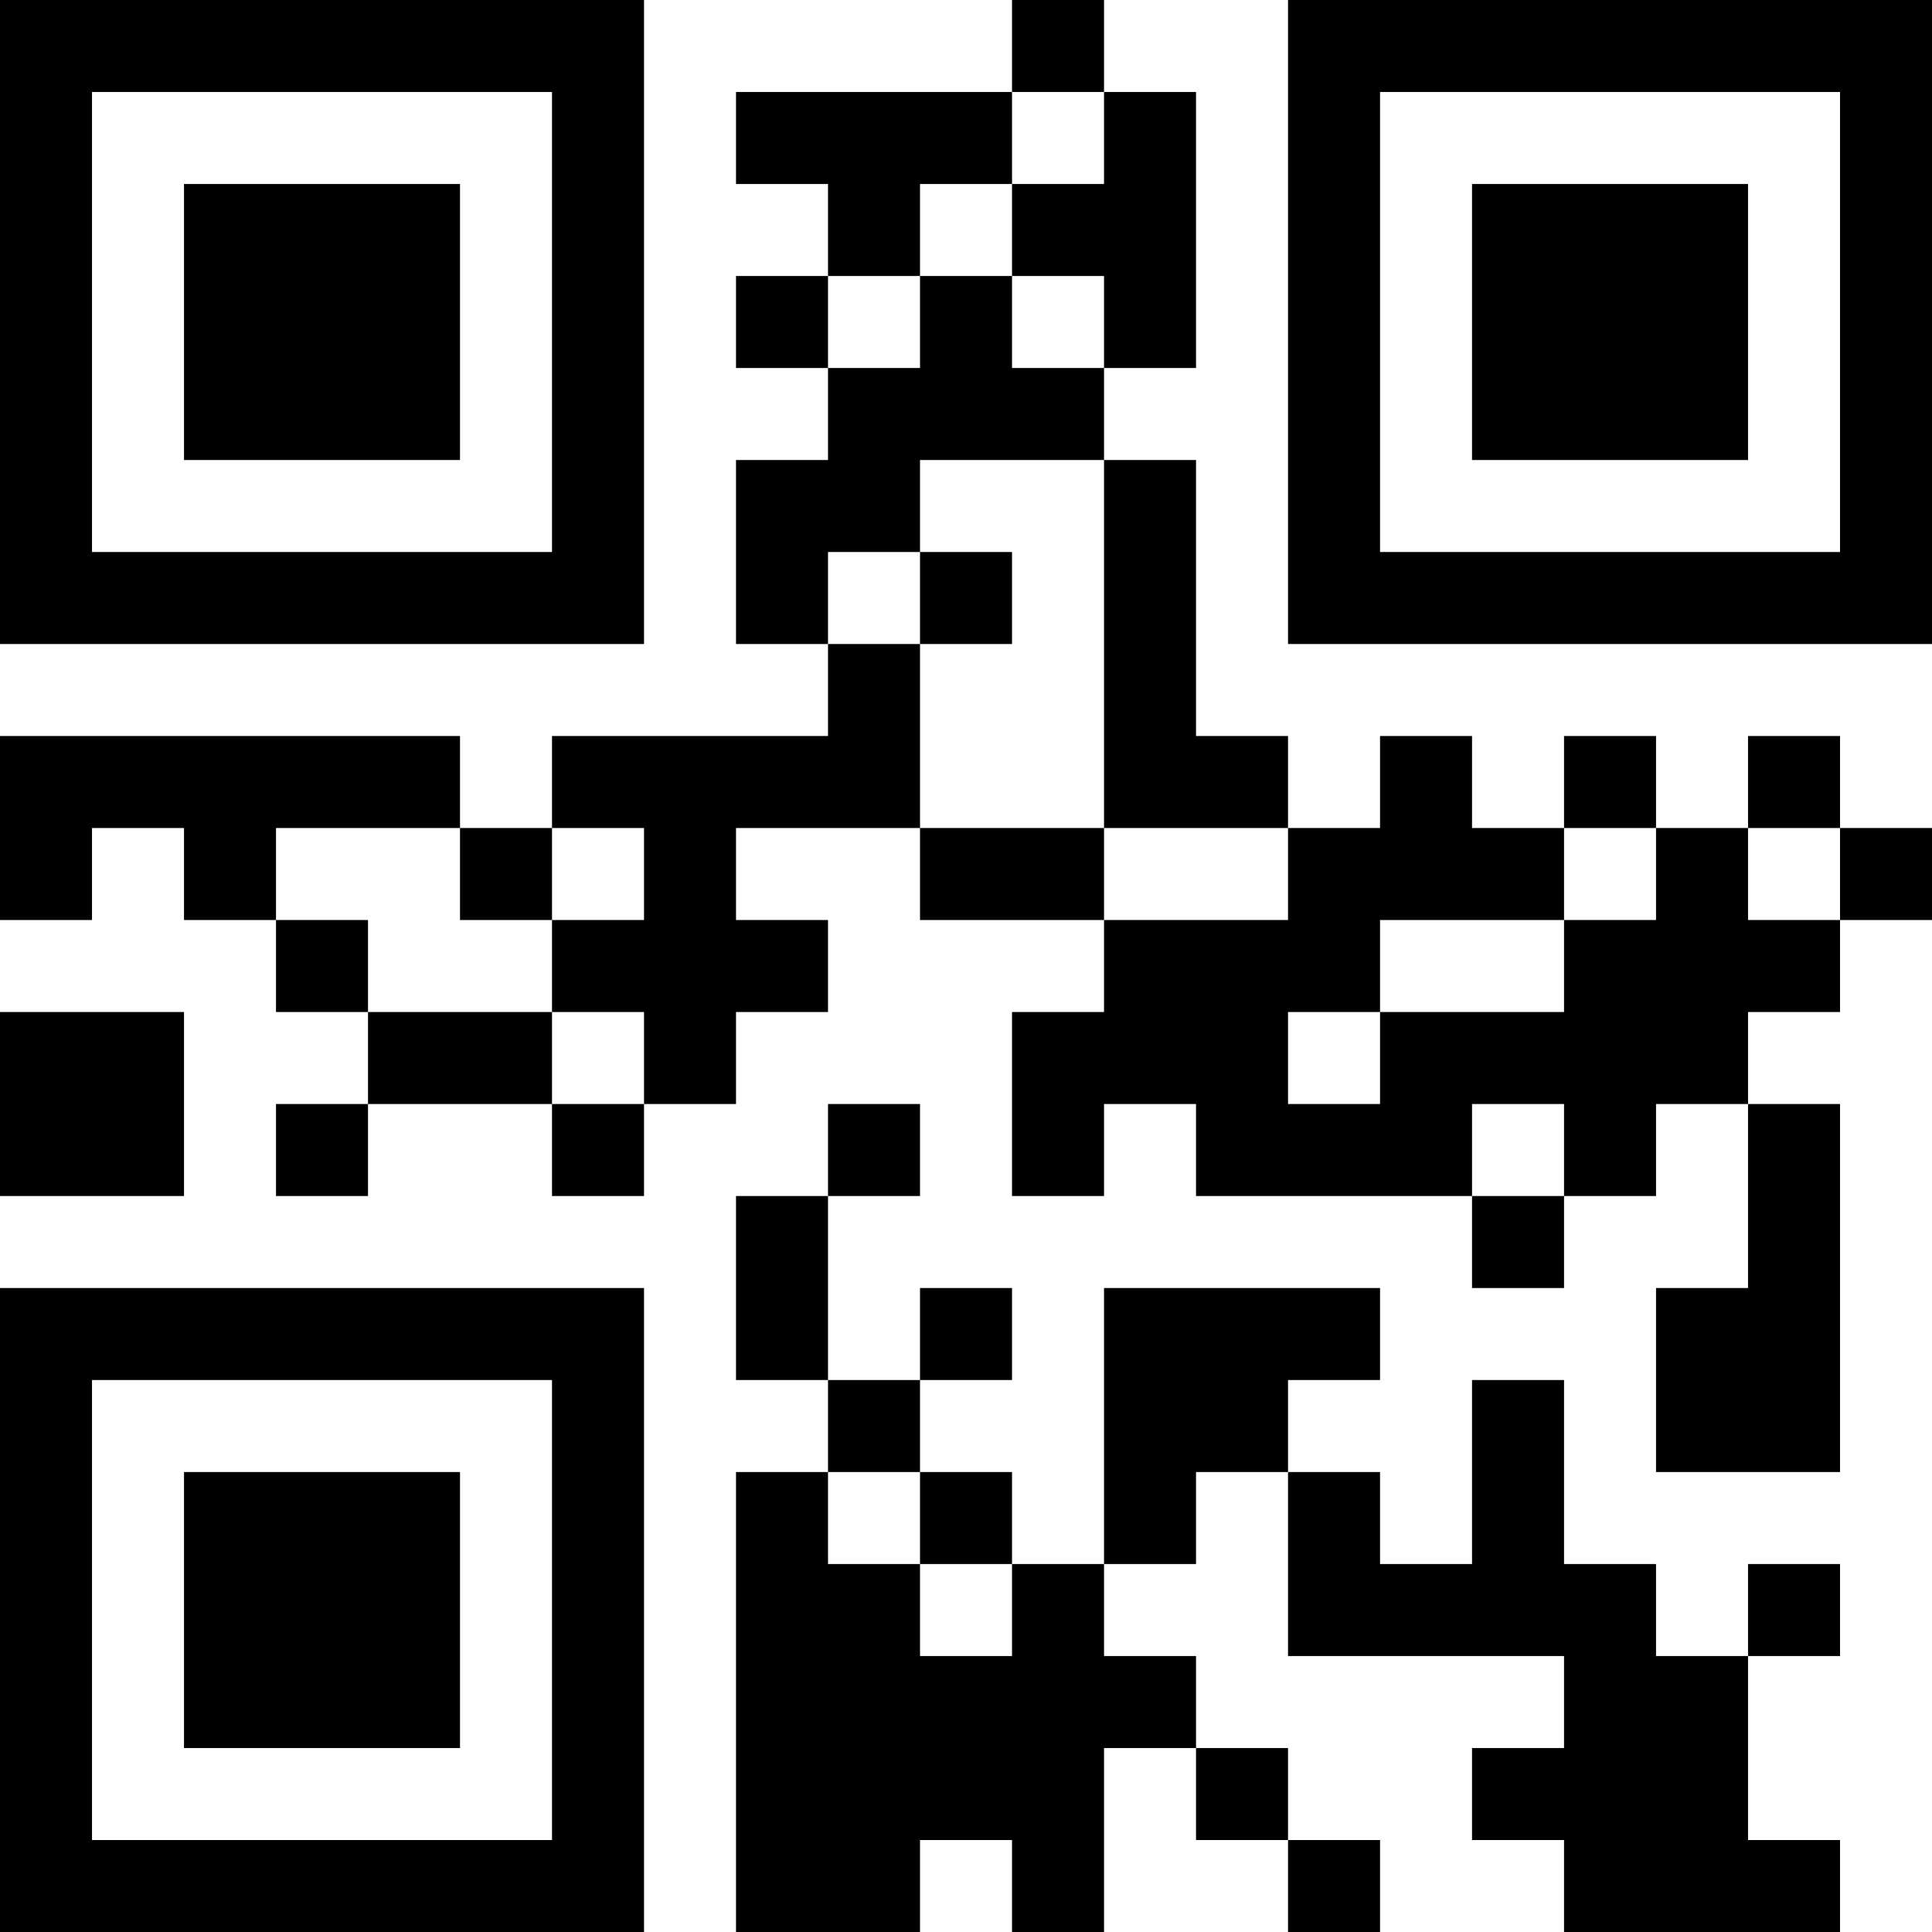 <?xml version="1.0" encoding="UTF-8"?>
<svg xmlns="http://www.w3.org/2000/svg" version="1.1" width="200" height="200" viewBox="0 0 200 200"><rect x="0" y="0" width="200" height="200" fill="#ffffff"/><g transform="scale(9.524)"><g transform="translate(0,0)"><path fill-rule="evenodd" d="M11 0L11 1L8 1L8 2L9 2L9 3L8 3L8 4L9 4L9 5L8 5L8 7L9 7L9 8L6 8L6 9L5 9L5 8L0 8L0 10L1 10L1 9L2 9L2 10L3 10L3 11L4 11L4 12L3 12L3 13L4 13L4 12L6 12L6 13L7 13L7 12L8 12L8 11L9 11L9 10L8 10L8 9L10 9L10 10L12 10L12 11L11 11L11 13L12 13L12 12L13 12L13 13L16 13L16 14L17 14L17 13L18 13L18 12L19 12L19 14L18 14L18 16L20 16L20 12L19 12L19 11L20 11L20 10L21 10L21 9L20 9L20 8L19 8L19 9L18 9L18 8L17 8L17 9L16 9L16 8L15 8L15 9L14 9L14 8L13 8L13 5L12 5L12 4L13 4L13 1L12 1L12 0ZM11 1L11 2L10 2L10 3L9 3L9 4L10 4L10 3L11 3L11 4L12 4L12 3L11 3L11 2L12 2L12 1ZM10 5L10 6L9 6L9 7L10 7L10 9L12 9L12 10L14 10L14 9L12 9L12 5ZM10 6L10 7L11 7L11 6ZM3 9L3 10L4 10L4 11L6 11L6 12L7 12L7 11L6 11L6 10L7 10L7 9L6 9L6 10L5 10L5 9ZM17 9L17 10L15 10L15 11L14 11L14 12L15 12L15 11L17 11L17 10L18 10L18 9ZM19 9L19 10L20 10L20 9ZM0 11L0 13L2 13L2 11ZM9 12L9 13L8 13L8 15L9 15L9 16L8 16L8 21L10 21L10 20L11 20L11 21L12 21L12 19L13 19L13 20L14 20L14 21L15 21L15 20L14 20L14 19L13 19L13 18L12 18L12 17L13 17L13 16L14 16L14 18L17 18L17 19L16 19L16 20L17 20L17 21L20 21L20 20L19 20L19 18L20 18L20 17L19 17L19 18L18 18L18 17L17 17L17 15L16 15L16 17L15 17L15 16L14 16L14 15L15 15L15 14L12 14L12 17L11 17L11 16L10 16L10 15L11 15L11 14L10 14L10 15L9 15L9 13L10 13L10 12ZM16 12L16 13L17 13L17 12ZM9 16L9 17L10 17L10 18L11 18L11 17L10 17L10 16ZM0 0L0 7L7 7L7 0ZM1 1L1 6L6 6L6 1ZM2 2L2 5L5 5L5 2ZM14 0L14 7L21 7L21 0ZM15 1L15 6L20 6L20 1ZM16 2L16 5L19 5L19 2ZM0 14L0 21L7 21L7 14ZM1 15L1 20L6 20L6 15ZM2 16L2 19L5 19L5 16Z" fill="#000000"/></g></g></svg>
